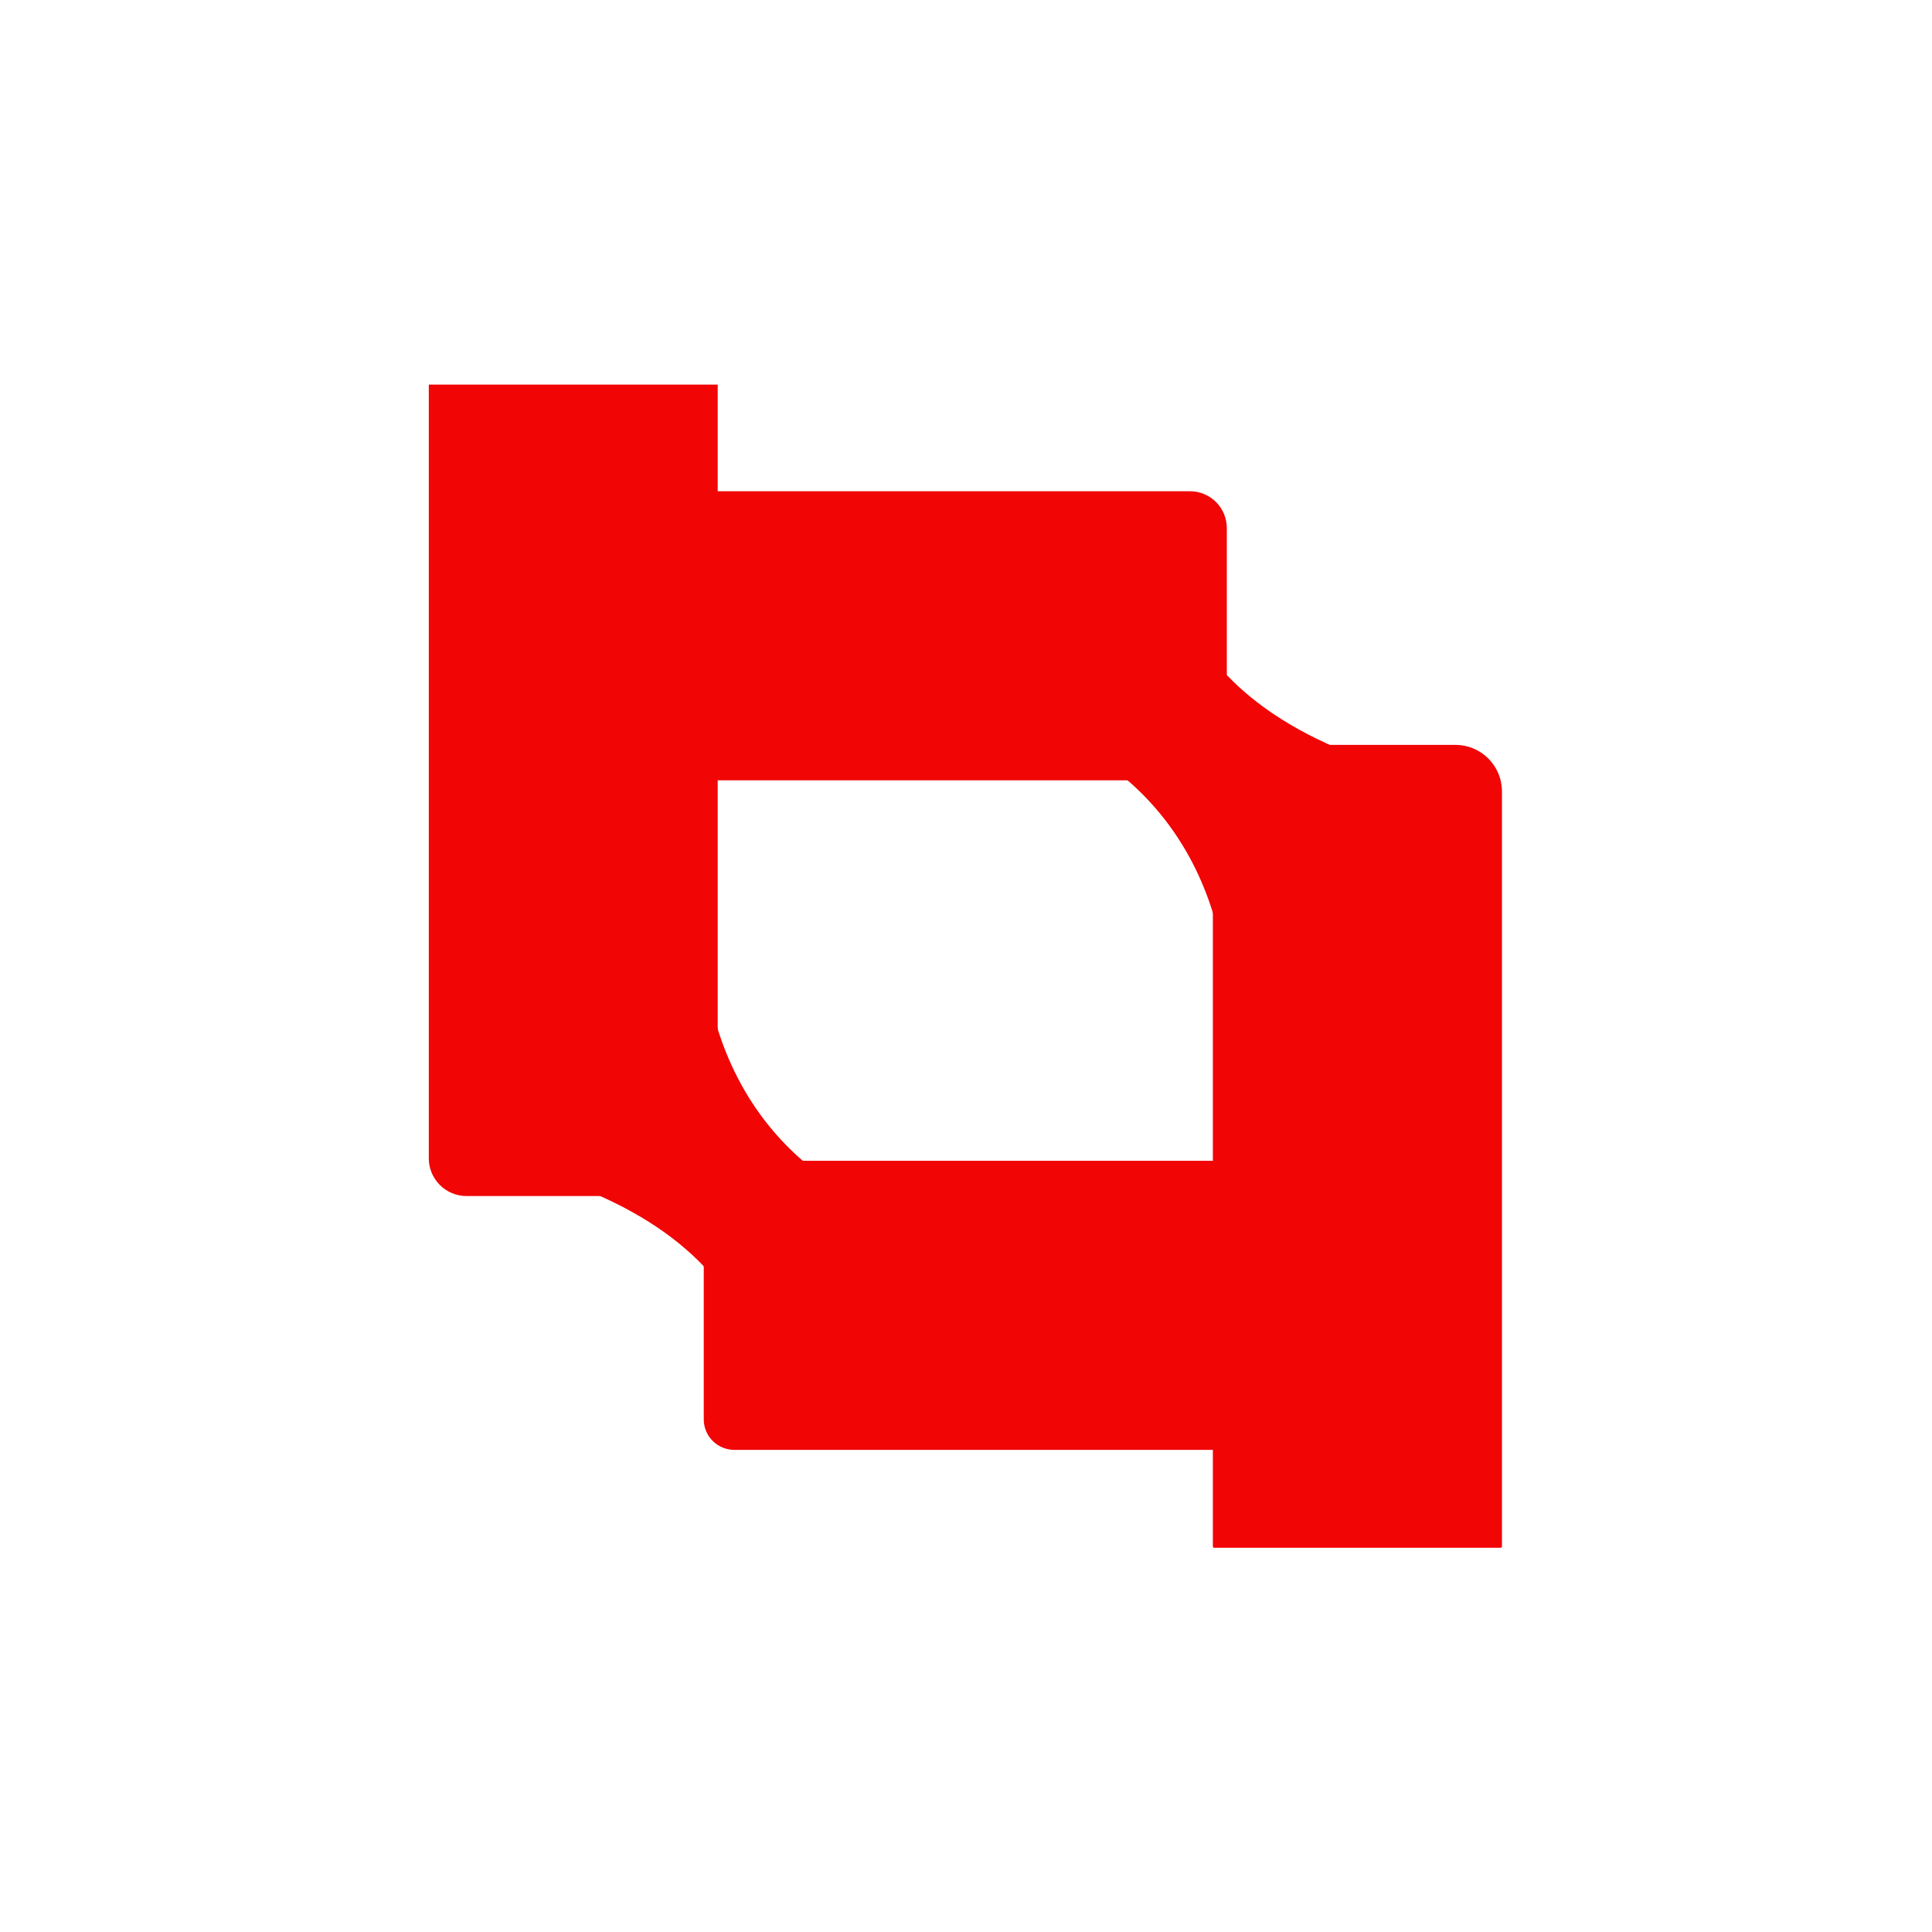 <?xml version="1.0" encoding="utf-8"?>
<!-- Generator: Adobe Illustrator 27.0.0, SVG Export Plug-In . SVG Version: 6.00 Build 0)  -->
<svg version="1.1" id="Camada_1" xmlns="http://www.w3.org/2000/svg" xmlns:xlink="http://www.w3.org/1999/xlink" x="0px"
	y="0px" viewBox="0 0 1080 1080" style="enable-background:new 0 0 1080 1080;" xml:space="preserve">
	<style type="text/css">
		.st0 {
			fill: #F10505;
		}
	</style>
	<g>
		<path class="st0"
			d="M401.2,647.5V215H239.7v432.5c0,11.7,9.5,21.1,21.1,21.1h119.3C391.8,668.6,401.2,659.1,401.2,647.5z" />
		<path class="st0"
			d="M410.6,810.5H745V648.9H410.6c-9.5,0-17.2,7.7-17.2,17.2v127.1C393.3,802.8,401,810.5,410.6,810.5z" />
		<path class="st0" d="M393.3,526.8c0,0-3.9,130,137.9,161.6c-11.8,35.5-106.4,110.3-106.4,110.3s23.6-110.3-149.7-149.7
		C192.4,637.1,393.3,526.8,393.3,526.8z" />
		<path class="st0" d="M678,442.4v422.1c0,0.4,0.3,0.7,0.7,0.7h160.2c0.4,0,0.7-0.3,0.7-0.7V442.4c0-14.3-11.6-26-26-26H703.9
		C689.6,416.4,678,428,678,442.4z" />
		<path class="st0"
			d="M665.1,274.6H334.2v161.6h330.9c11.4,0,20.7-9.3,20.7-20.7V295.3C685.8,283.8,676.6,274.6,665.1,274.6z" />
		<path class="st0" d="M685.8,558.3c0,0,3.9-130-137.9-161.6c11.8-35.5,106.4-110.3,106.4-110.3s-23.6,110.3,149.7,149.7
		C886.8,447.9,685.8,558.3,685.8,558.3z" />
	</g>
</svg>